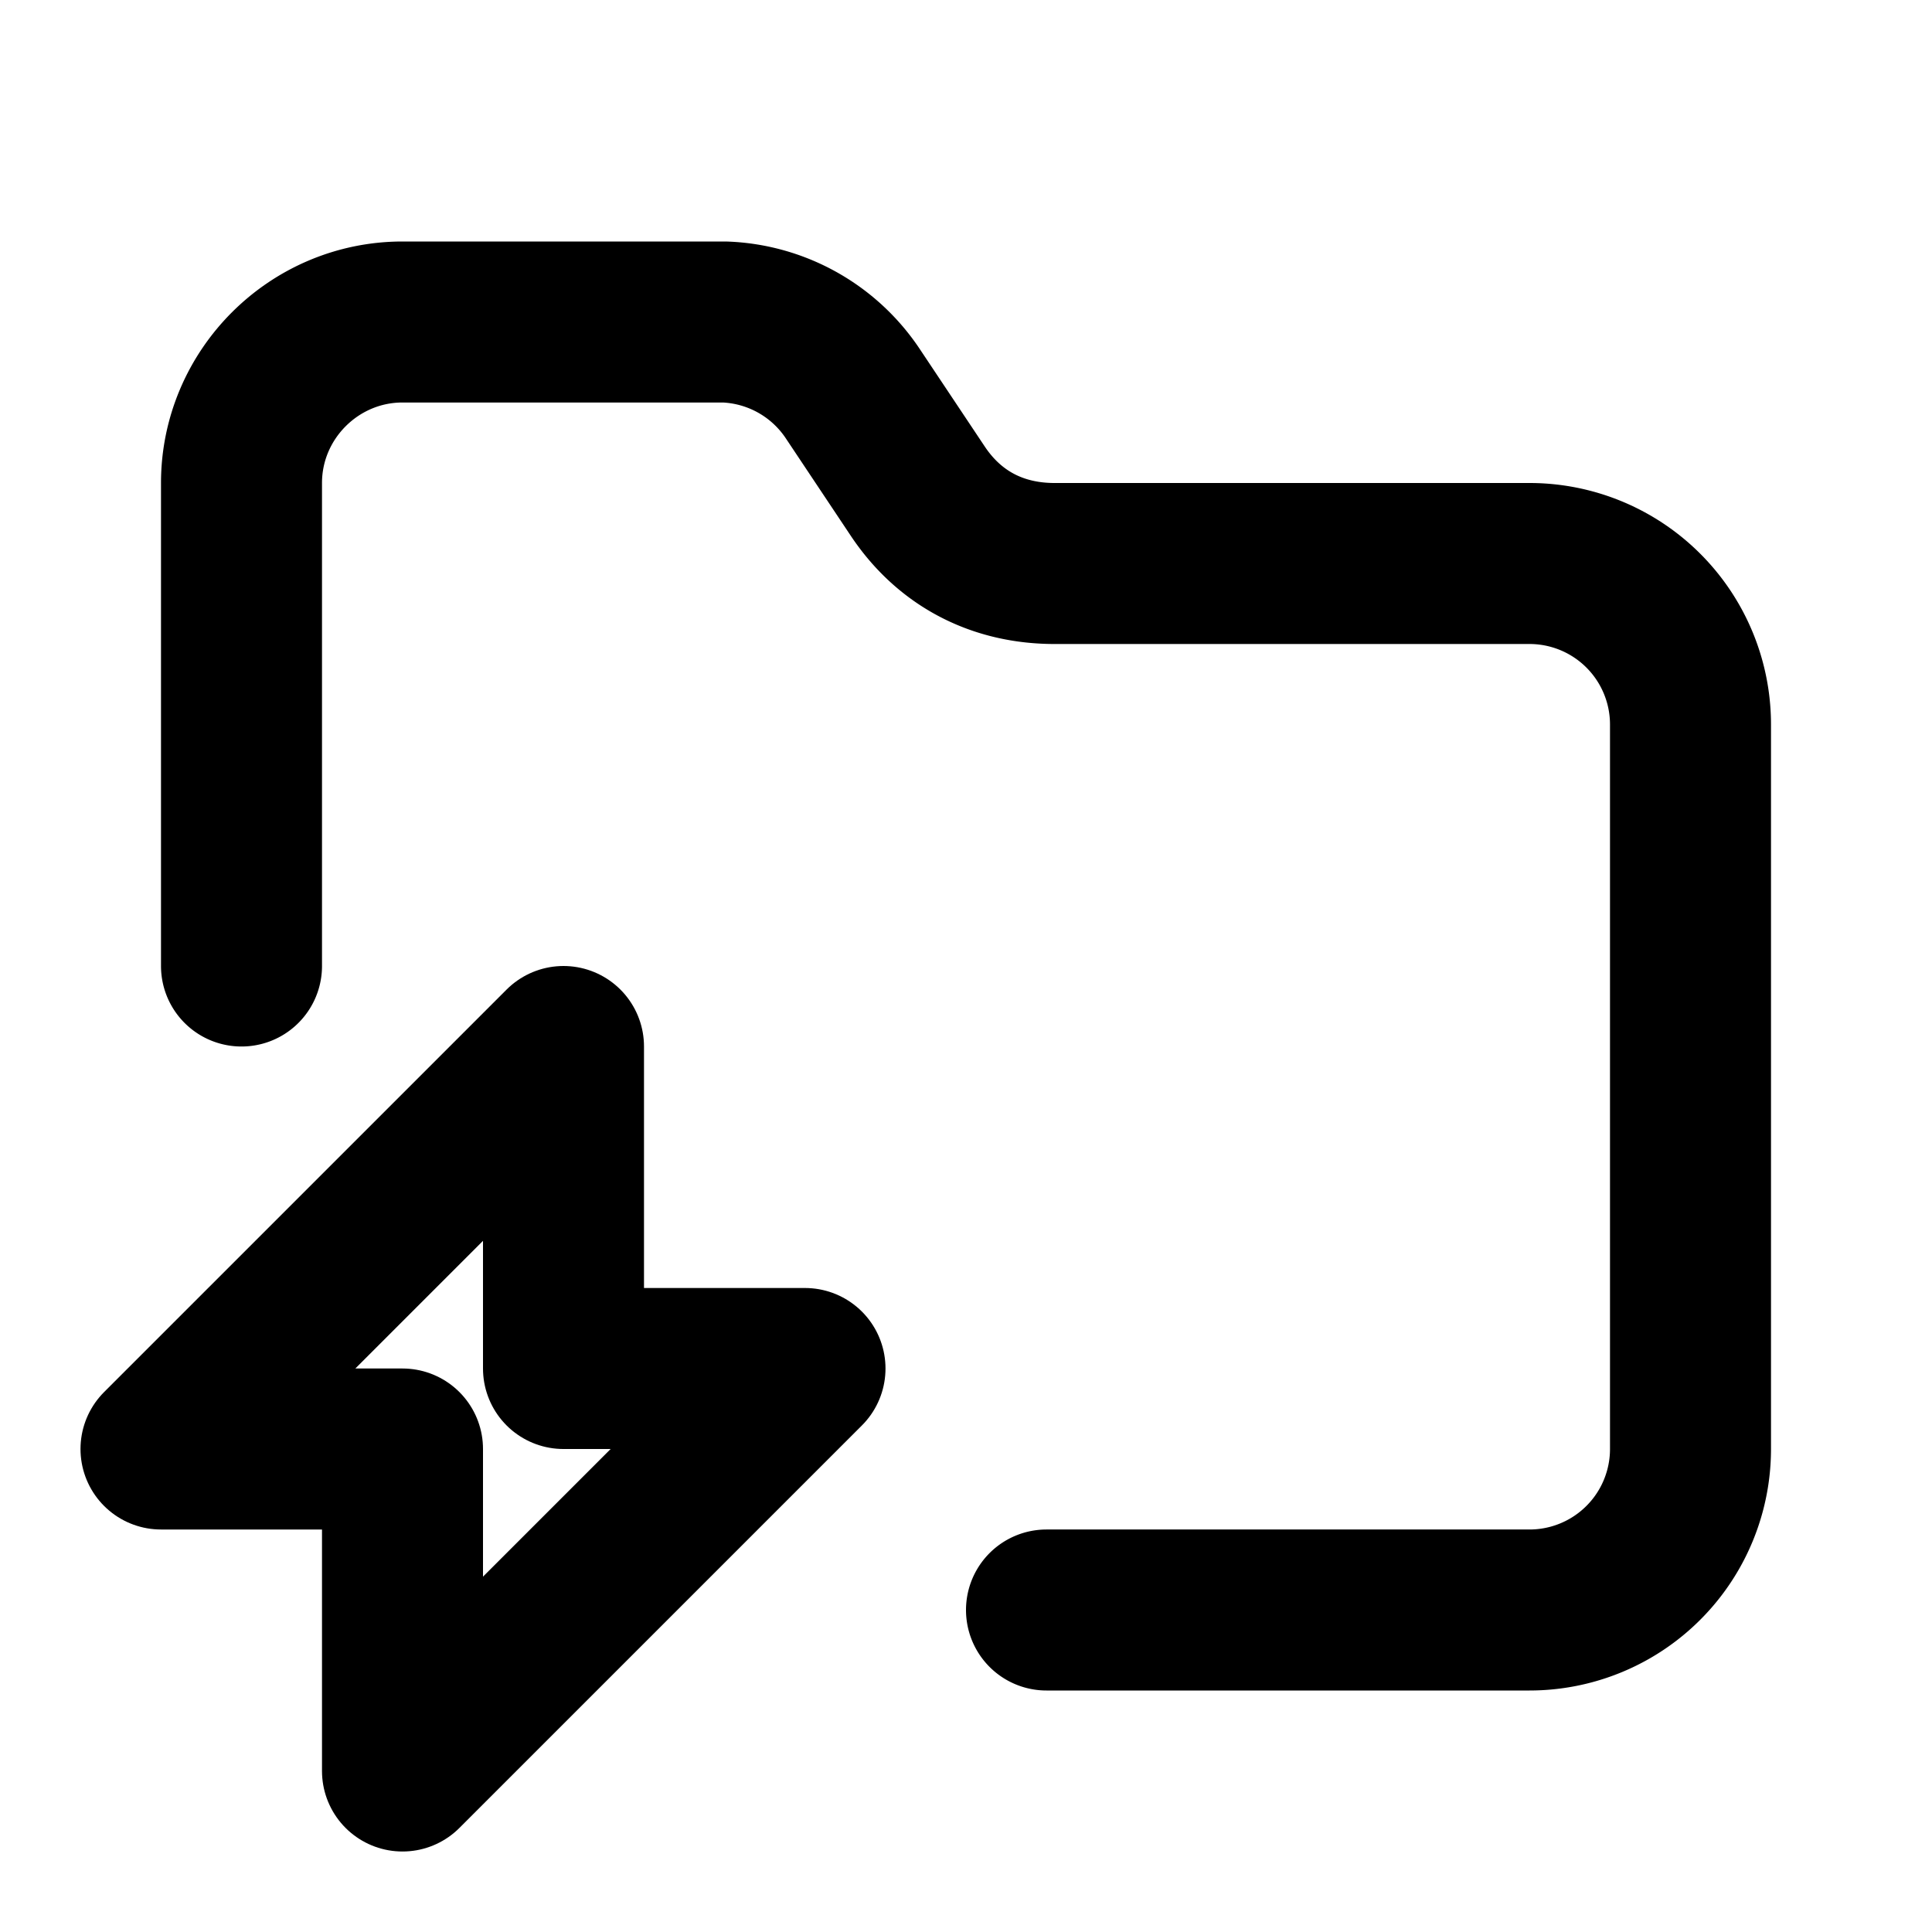 <svg fill="none" xmlns="http://www.w3.org/2000/svg" viewBox="0 0 24 24"><path d="M3 12V6c0-1.1.9-2 2-2h4a2 2 0 011.6.9l.8 1.2c.4.6 1 .9 1.7.9H19a2 2 0 012 2v9a2 2 0 01-2 2h-6" stroke="currentColor" stroke-width="2" stroke-linecap="round" stroke-linejoin="round"/><path d="M2 18l5-5v4h3l-5 5v-4H2z" stroke="currentColor" stroke-width="2" stroke-linecap="round" stroke-linejoin="round"/></svg>